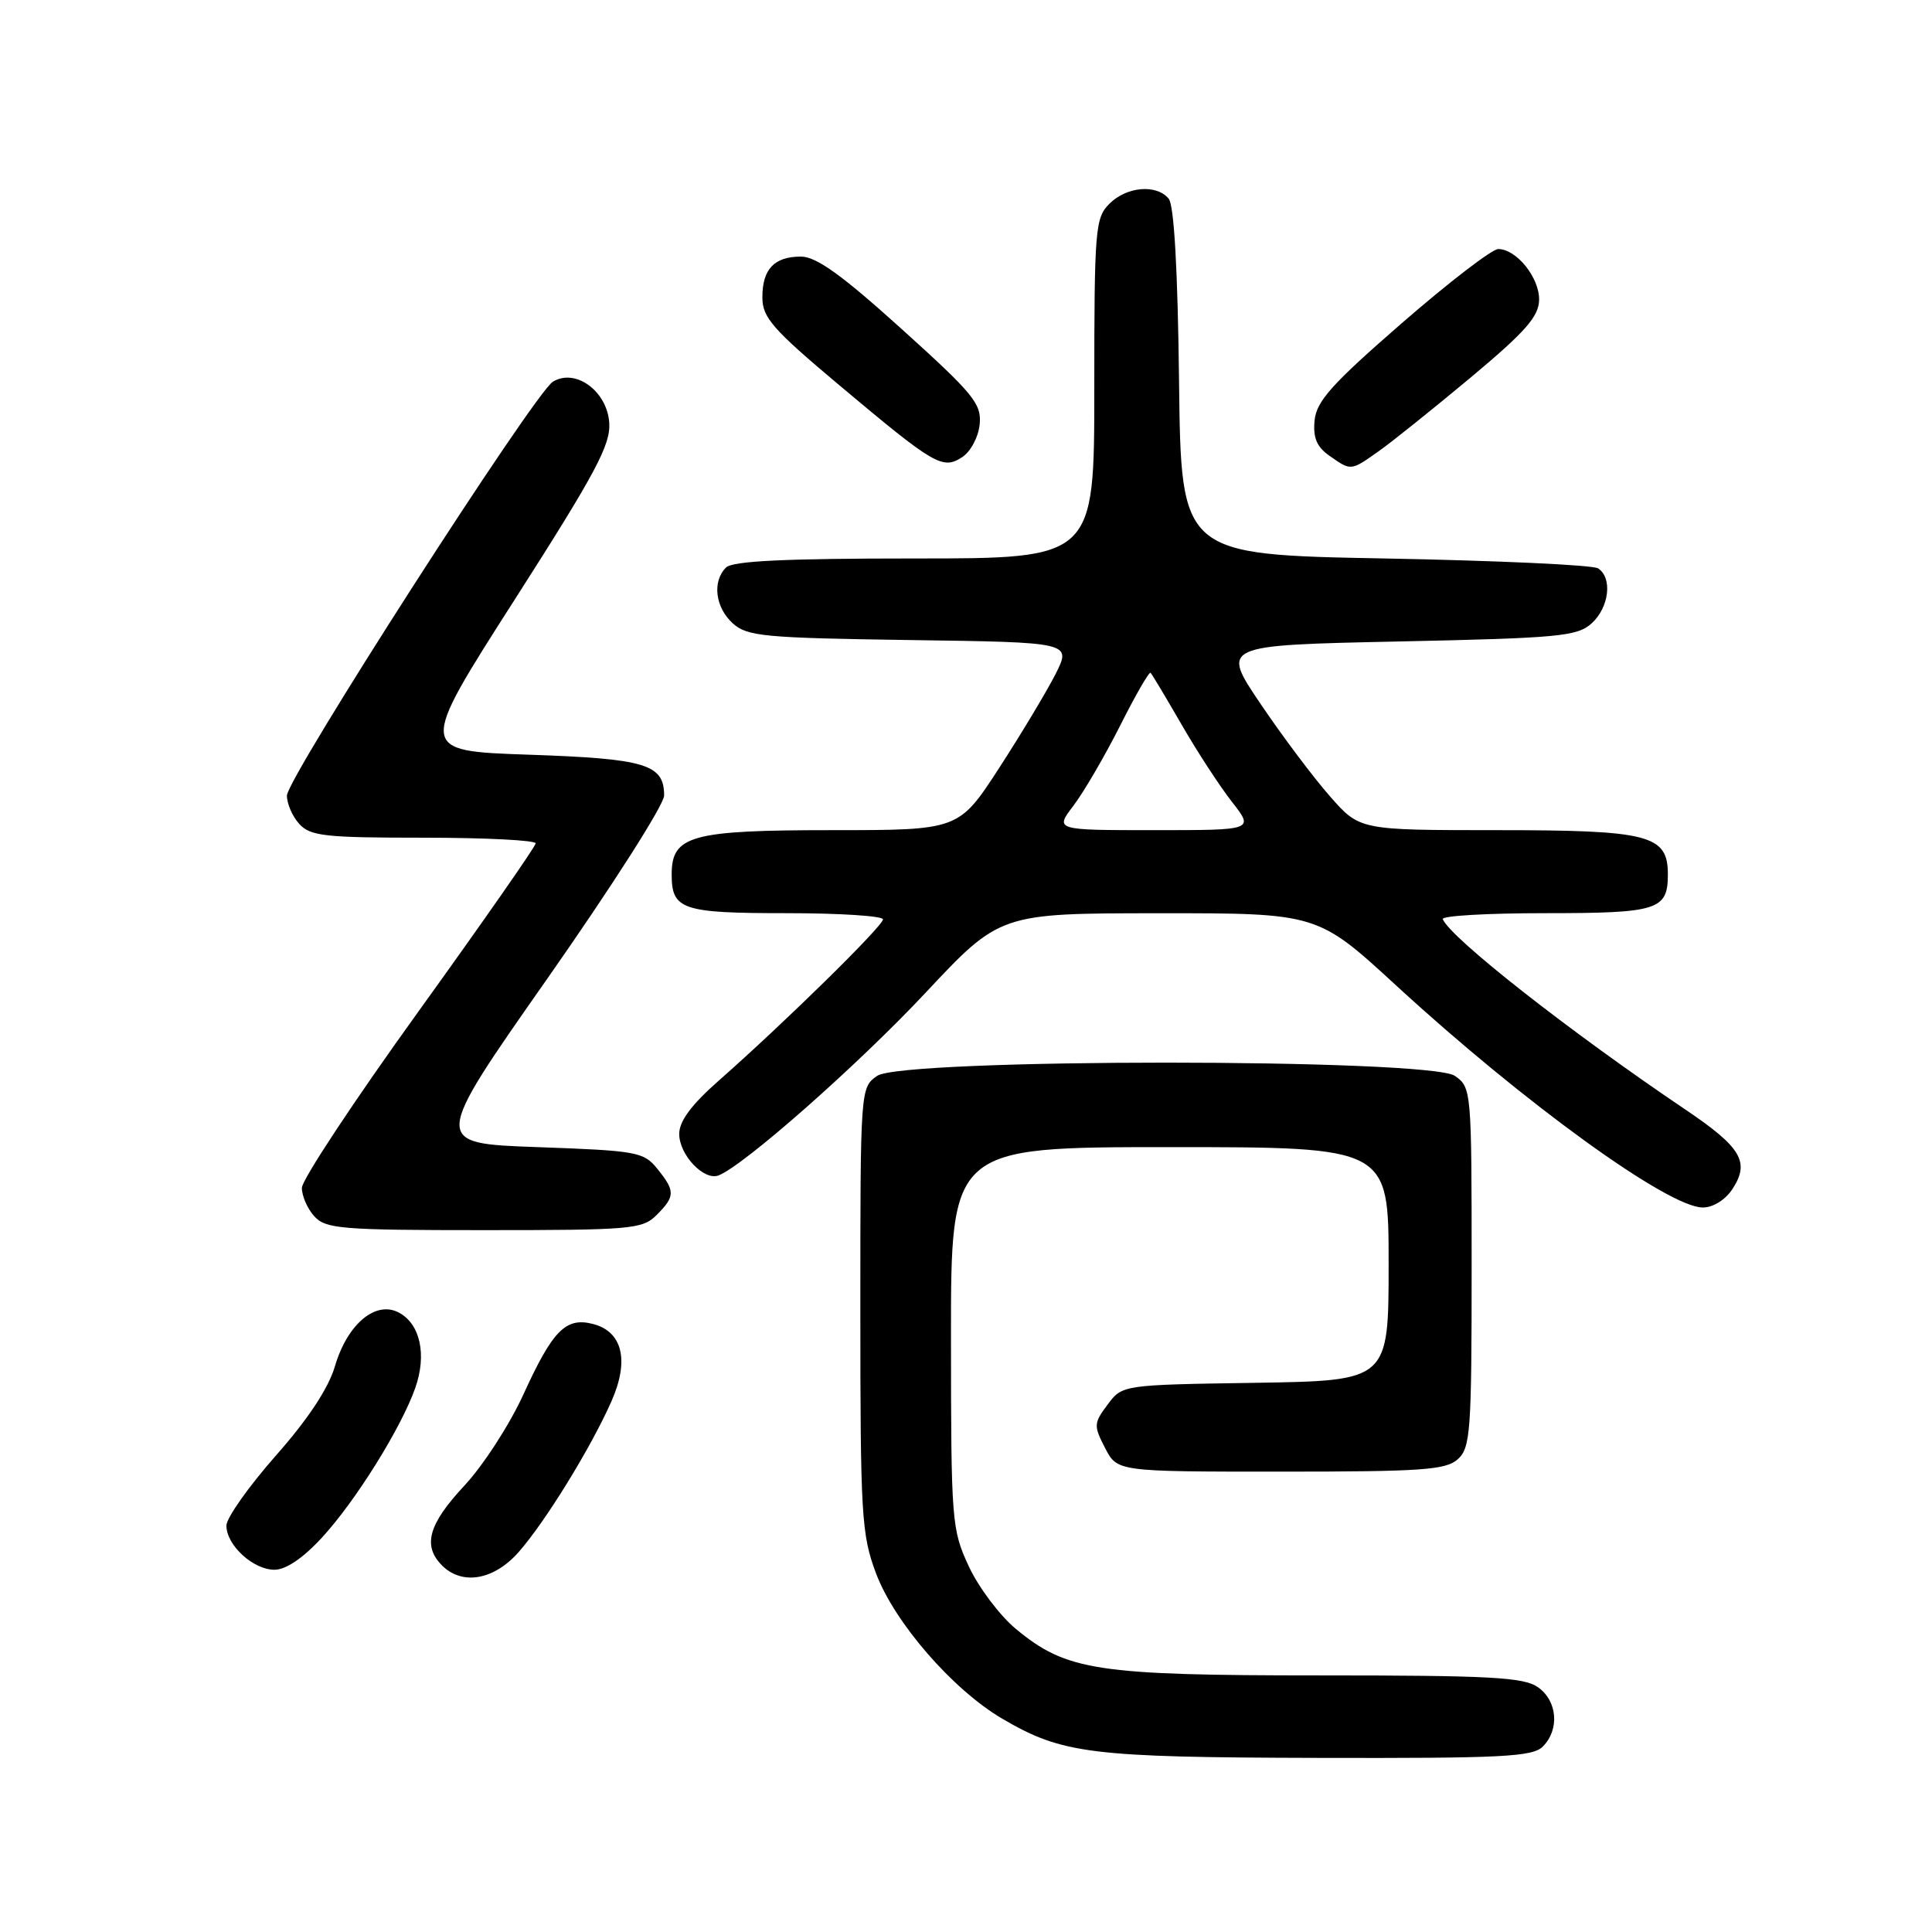 <?xml version="1.0" encoding="UTF-8" standalone="no"?>
<!DOCTYPE svg PUBLIC "-//W3C//DTD SVG 1.1//EN" "http://www.w3.org/Graphics/SVG/1.1/DTD/svg11.dtd" >
<svg xmlns="http://www.w3.org/2000/svg" xmlns:xlink="http://www.w3.org/1999/xlink" version="1.1" viewBox="0 0 256 256">
 <g >
 <path fill="currentColor"
d=" M 204.43 231.43 C 206.68 229.17 206.37 225.37 203.78 223.56 C 201.90 222.24 197.41 222.00 174.96 222.00 C 145.31 222.00 141.32 221.39 134.62 215.85 C 132.49 214.09 129.68 210.36 128.38 207.57 C 126.10 202.66 126.02 201.68 126.01 177.25 C 126.00 152.00 126.00 152.00 155.00 152.00 C 184.00 152.00 184.00 152.00 184.00 167.48 C 184.00 182.95 184.00 182.95 166.36 183.23 C 148.71 183.50 148.71 183.50 146.76 186.12 C 144.92 188.58 144.90 188.91 146.43 191.87 C 148.05 195.00 148.05 195.00 169.70 195.00 C 188.44 195.00 191.59 194.78 193.17 193.35 C 194.85 191.83 195.00 189.68 195.00 167.90 C 195.00 144.45 194.97 144.09 192.78 142.56 C 189.44 140.22 119.56 140.22 116.22 142.56 C 114.01 144.11 114.00 144.27 114.00 173.52 C 114.00 200.81 114.15 203.32 116.07 208.46 C 118.52 214.99 126.23 223.88 132.81 227.74 C 140.77 232.40 144.47 232.86 174.68 232.93 C 199.02 232.99 203.07 232.79 204.43 231.43 Z  M 68.73 205.65 C 72.29 201.60 78.30 191.83 81.02 185.68 C 83.42 180.26 82.49 176.41 78.52 175.42 C 74.96 174.52 73.22 176.30 69.35 184.78 C 67.52 188.79 63.99 194.23 61.51 196.88 C 56.77 201.96 55.97 204.82 58.57 207.43 C 61.25 210.11 65.46 209.37 68.73 205.65 Z  M 42.65 203.75 C 47.12 198.90 53.16 189.21 55.03 183.90 C 56.57 179.51 55.69 175.44 52.86 173.93 C 49.79 172.28 46.02 175.44 44.38 181.04 C 43.51 183.97 40.83 188.04 36.53 192.90 C 32.94 196.98 30.00 201.14 30.00 202.15 C 30.00 204.75 33.55 208.00 36.37 208.00 C 37.88 208.00 40.16 206.46 42.65 203.75 Z  M 87.00 161.00 C 89.48 158.52 89.49 157.82 87.09 154.86 C 85.29 152.63 84.39 152.47 71.20 152.00 C 57.22 151.50 57.22 151.50 72.61 129.55 C 81.07 117.47 88.00 106.62 88.00 105.42 C 88.00 101.26 85.58 100.53 70.04 100.00 C 55.38 99.50 55.38 99.50 68.17 79.50 C 78.94 62.66 80.92 58.95 80.73 56.03 C 80.45 51.82 76.24 48.75 73.26 50.58 C 70.80 52.09 38.04 103.07 38.02 105.42 C 38.01 106.48 38.74 108.17 39.65 109.17 C 41.12 110.79 43.04 111.00 56.15 111.00 C 64.32 111.00 70.99 111.34 70.98 111.75 C 70.97 112.16 63.99 122.16 55.48 133.98 C 46.97 145.79 40.00 156.33 40.00 157.40 C 40.00 158.47 40.74 160.17 41.65 161.17 C 43.16 162.83 45.23 163.00 64.15 163.00 C 83.67 163.00 85.13 162.87 87.00 161.00 Z  M 229.56 157.55 C 231.90 153.97 230.75 152.03 223.29 147.00 C 208.00 136.69 192.24 124.32 191.17 121.79 C 190.98 121.35 197.08 121.00 204.72 121.00 C 219.70 121.00 221.00 120.59 221.00 115.86 C 221.00 110.63 218.55 110.00 198.36 110.00 C 180.17 110.00 180.17 110.00 176.24 105.53 C 174.07 103.07 169.93 97.56 167.04 93.28 C 161.78 85.50 161.78 85.50 185.29 85.00 C 206.59 84.55 208.99 84.32 210.90 82.60 C 213.23 80.48 213.69 76.56 211.75 75.31 C 211.06 74.86 198.35 74.28 183.50 74.00 C 156.50 73.50 156.50 73.50 156.23 50.58 C 156.06 35.72 155.57 27.19 154.86 26.33 C 153.24 24.37 149.29 24.71 147.00 27.00 C 145.12 28.88 145.00 30.33 145.00 51.50 C 145.00 74.00 145.00 74.00 121.20 74.00 C 104.02 74.00 97.07 74.33 96.20 75.20 C 94.35 77.05 94.77 80.48 97.10 82.60 C 99.01 84.32 101.21 84.53 120.59 84.81 C 141.98 85.11 141.98 85.11 139.87 89.31 C 138.70 91.61 135.34 97.21 132.40 101.75 C 127.04 110.00 127.04 110.00 110.24 110.00 C 91.57 110.00 89.00 110.71 89.00 115.86 C 89.00 120.54 90.36 121.00 104.20 121.00 C 111.24 121.00 117.00 121.37 117.00 121.82 C 117.00 122.70 103.98 135.49 95.25 143.18 C 91.61 146.38 90.00 148.56 90.00 150.25 C 90.00 153.03 93.28 156.49 95.21 155.75 C 98.55 154.46 113.69 141.10 122.60 131.59 C 132.50 121.02 132.50 121.02 153.54 121.01 C 174.58 121.00 174.58 121.00 185.04 130.62 C 201.98 146.19 221.06 160.00 225.63 160.00 C 226.99 160.00 228.62 158.99 229.56 157.55 Z  M 129.81 56.24 C 130.08 53.51 129.04 52.23 119.48 43.60 C 111.53 36.42 108.16 34.00 106.13 34.00 C 102.57 34.00 101.00 35.68 101.02 39.45 C 101.03 42.08 102.42 43.66 111.16 51.00 C 123.87 61.67 124.89 62.27 127.50 60.57 C 128.61 59.85 129.64 57.92 129.81 56.24 Z  M 182.74 59.75 C 184.49 58.51 189.96 54.12 194.90 50.00 C 202.10 43.98 203.89 41.96 203.94 39.75 C 204.00 36.81 200.95 33.00 198.52 33.00 C 197.71 33.00 191.97 37.41 185.77 42.80 C 176.49 50.87 174.45 53.14 174.19 55.70 C 173.97 58.02 174.47 59.21 176.17 60.40 C 179.05 62.42 178.95 62.43 182.74 59.75 Z  M 142.25 106.74 C 143.61 104.95 146.39 100.18 148.43 96.14 C 150.46 92.10 152.28 88.95 152.46 89.15 C 152.65 89.34 154.49 92.42 156.56 96.00 C 158.62 99.58 161.63 104.19 163.24 106.25 C 166.17 110.00 166.17 110.00 152.97 110.00 C 139.76 110.00 139.76 110.00 142.25 106.74 Z "/>
</g>
</svg>